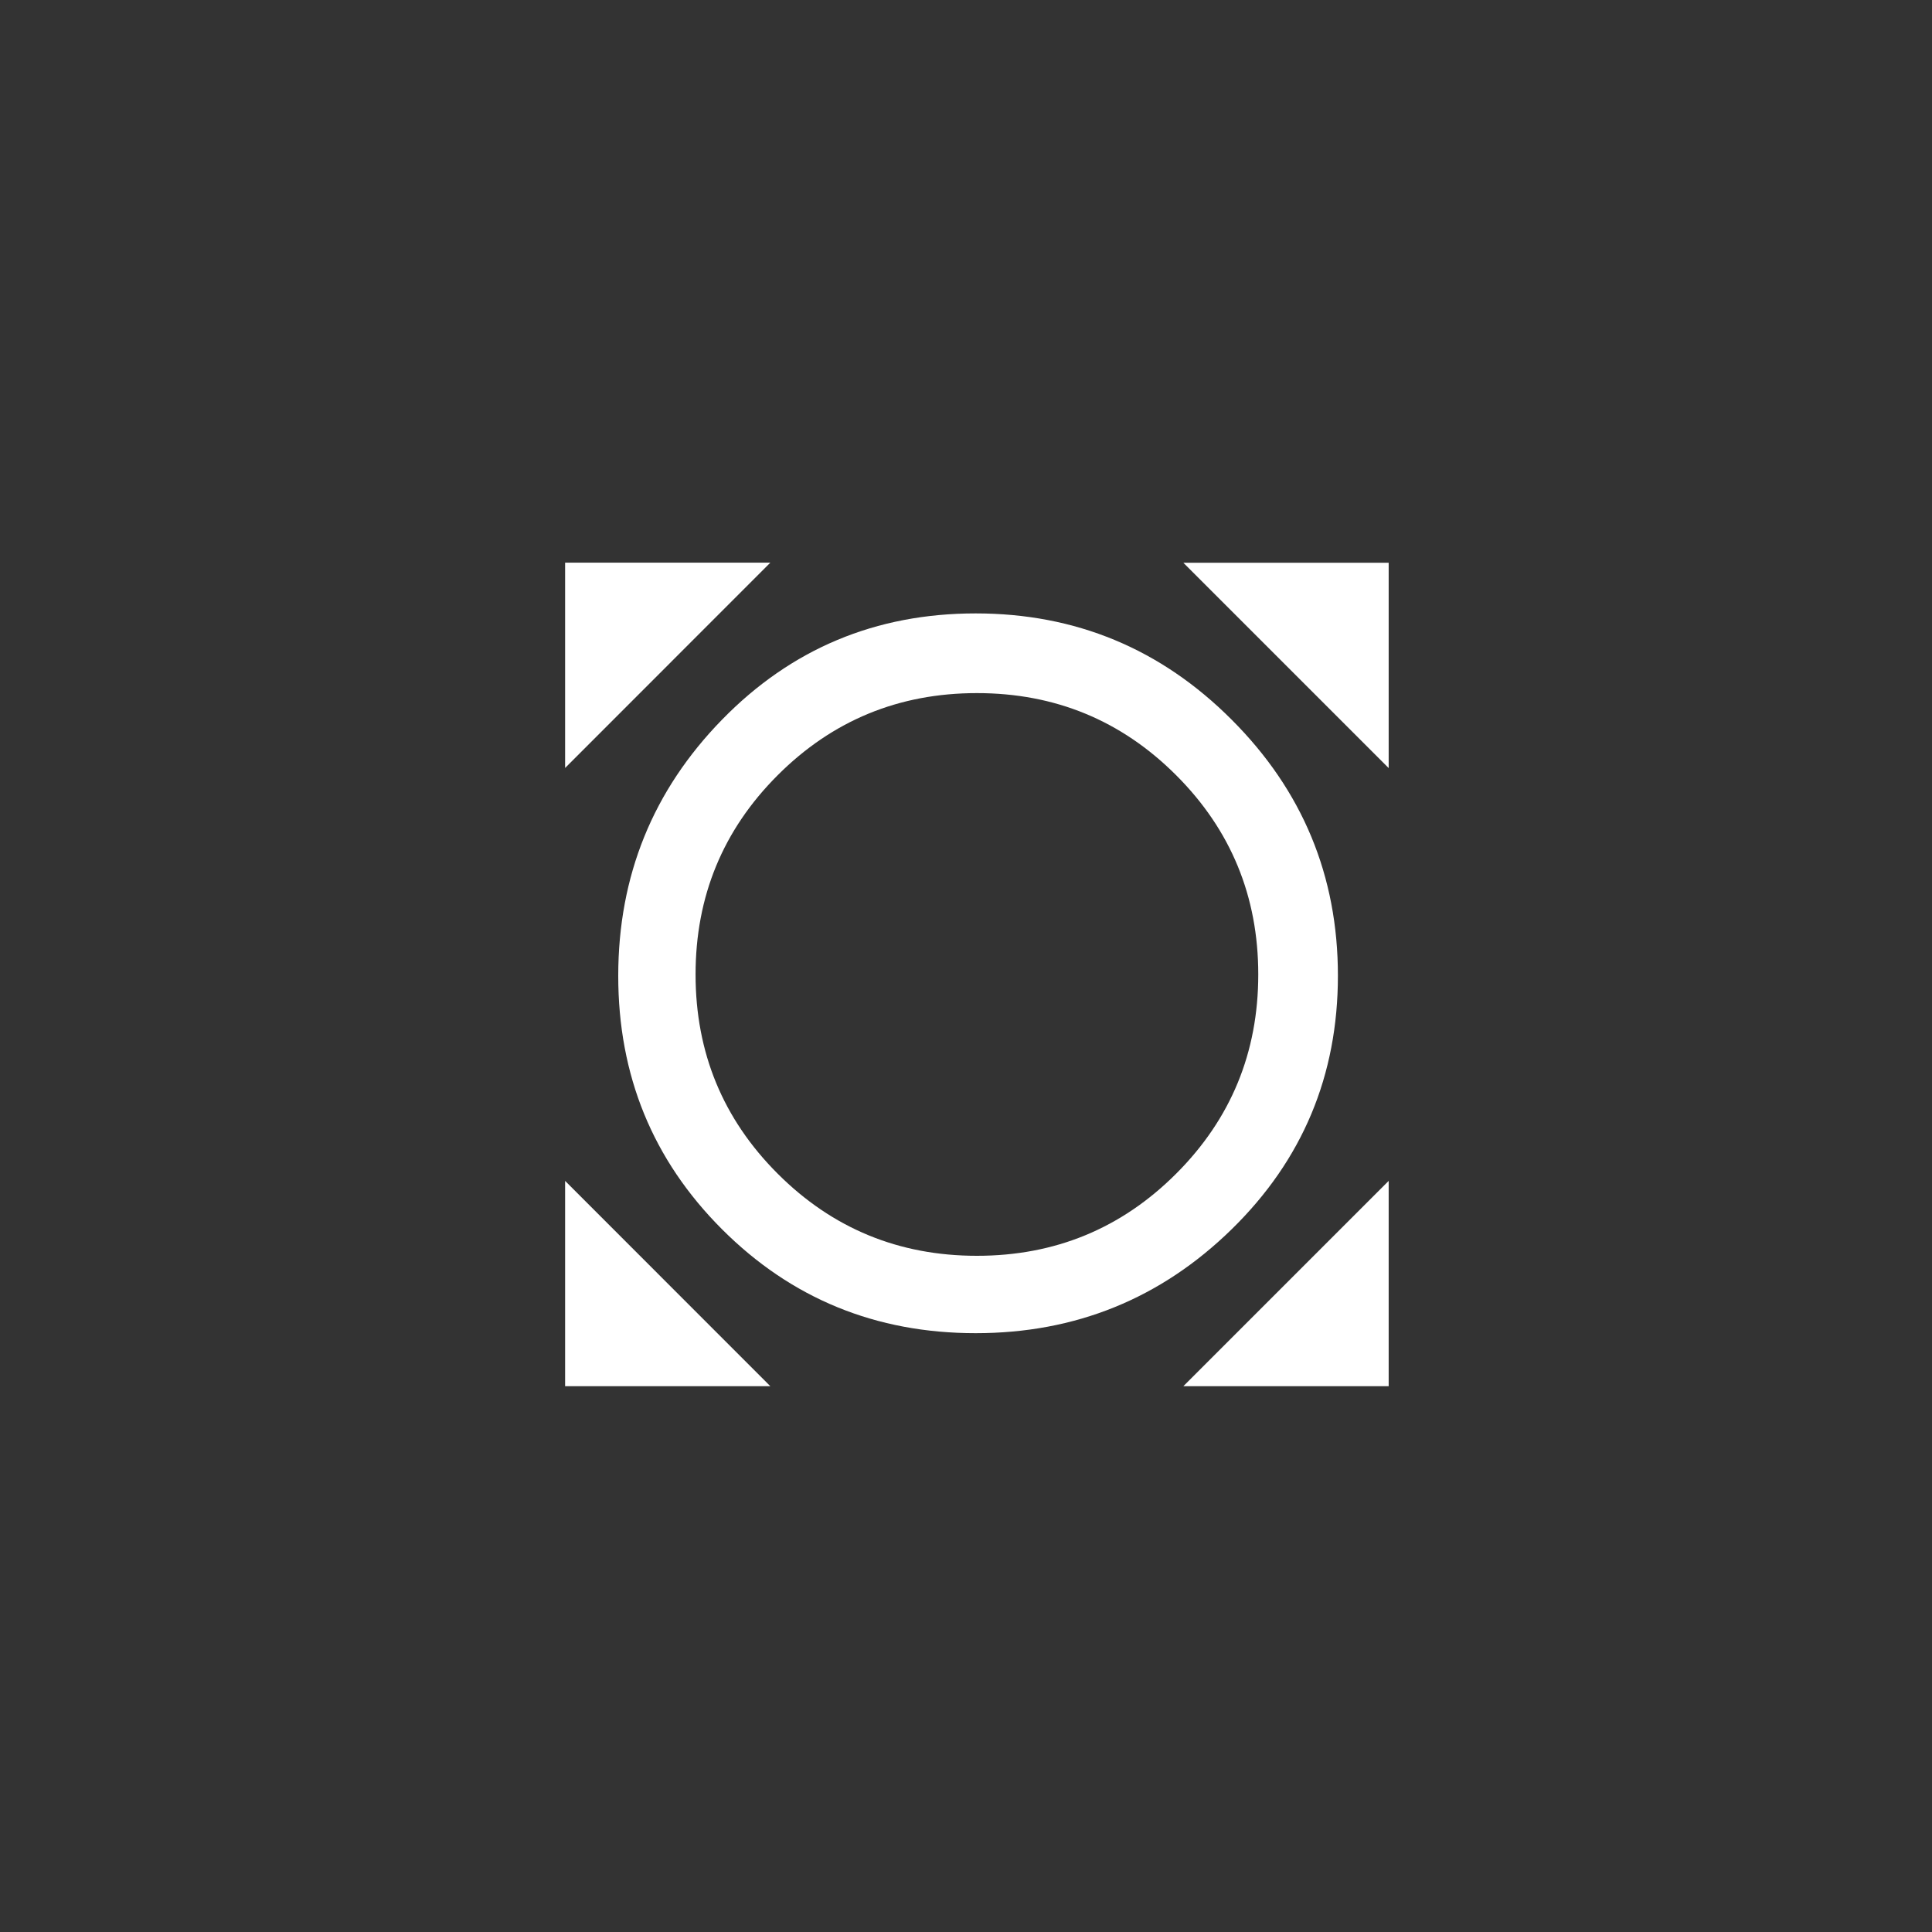 <!-- Generated by IcoMoon.io -->
<svg version="1.1" xmlns="http://www.w3.org/2000/svg" width="40" height="40" viewBox="0 0 40 40">
<rect x="0" y="0" width="40" height="40" fill="#333333" stroke="none"/>
<title>mt-all_out</title>
<path fill="#fff" d="M24.351 24.3q1.7-1.7 1.7-4.125t-1.7-4.125-4.125-1.7-4.125 1.7-1.7 4.125 1.7 4.125 4.125 1.7 4.125-1.7zM25.5 14.9q2.2 2.2 2.2 5.3t-2.2 5.251-5.3 2.151-5.251-2.151-2.149-5.251 2.149-5.3 5.251-2.2 5.3 2.2zM11.7 15.9v-4.251h4.249zM15.949 28.7h-4.249v-4.251zM28.751 24.449v4.251h-4.251zM24.5 11.651h4.251v4.251z"></path>
</svg>
